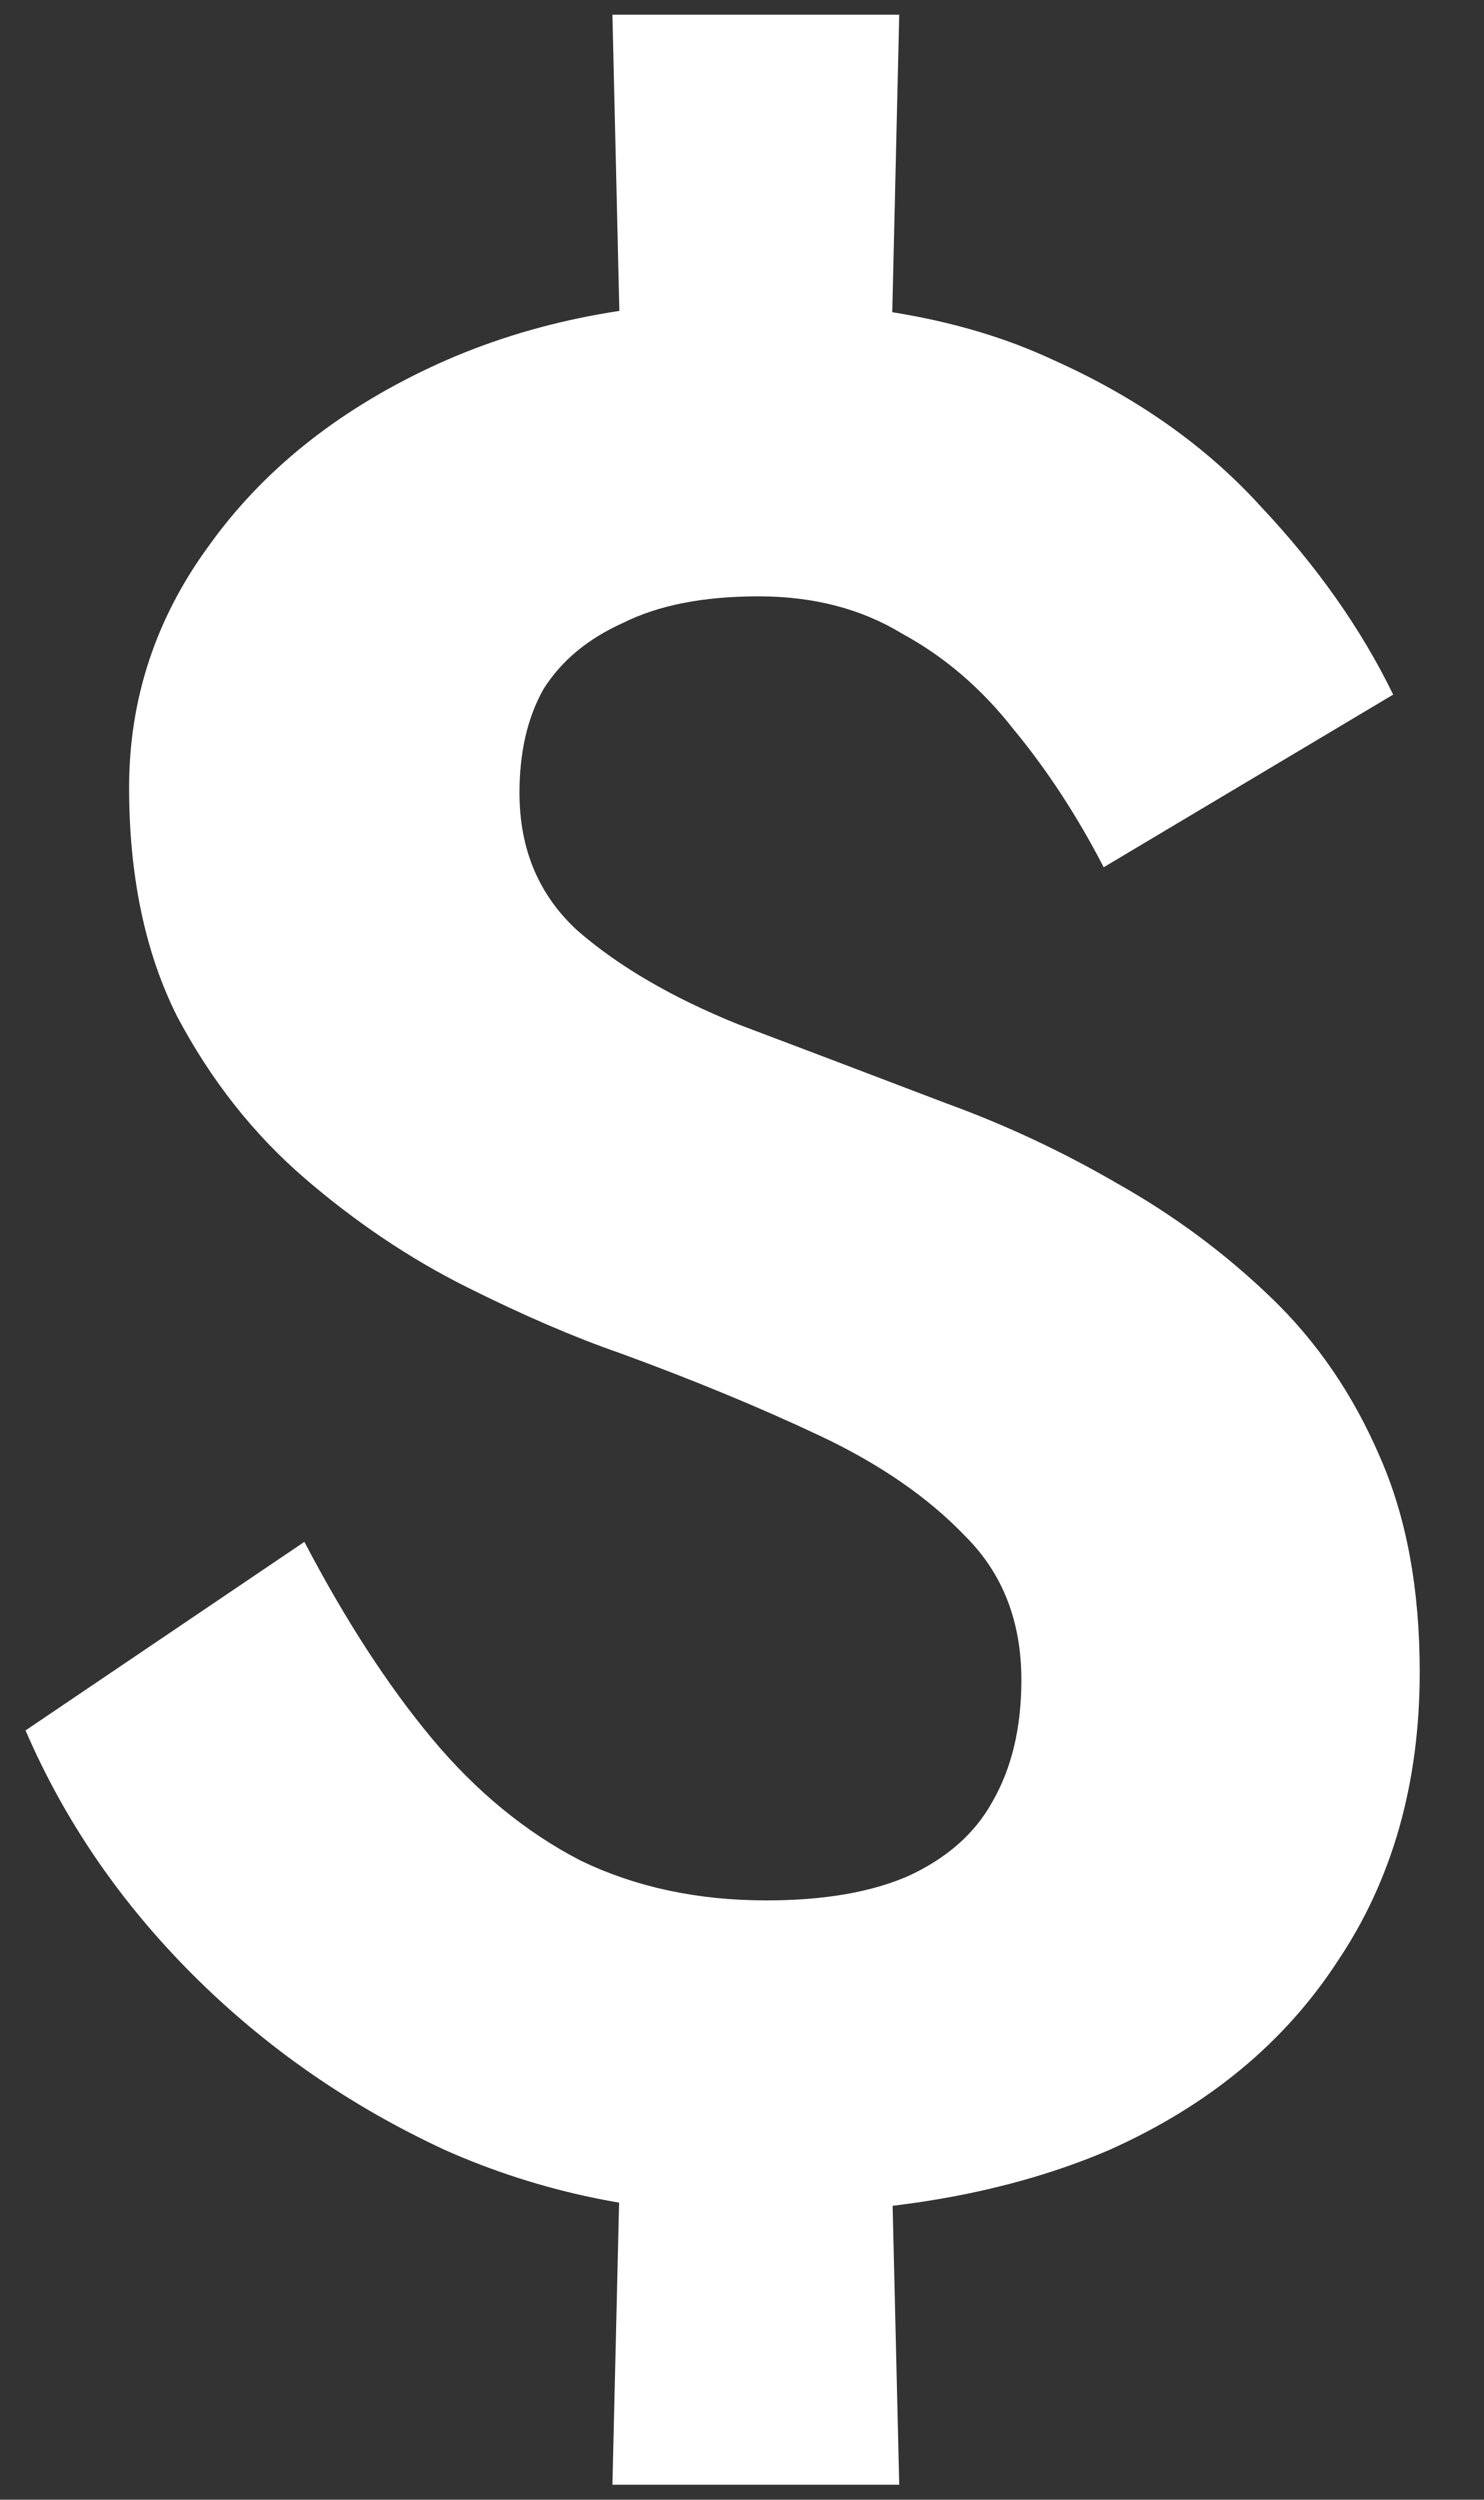 <svg width="19" height="32" viewBox="0 0 19 32" fill="none" xmlns="http://www.w3.org/2000/svg">
<rect x="0" y="0" width="19" height="32" fill="#333333" stroke="none"/>
<path d="M7.841 0.188H11.513L11.377 6.002H7.977L7.841 0.188ZM7.977 26.062H11.377L11.513 31.808H7.841L7.977 26.062ZM14.131 11.102C13.791 10.445 13.406 9.855 12.975 9.334C12.567 8.813 12.091 8.405 11.547 8.11C11.026 7.793 10.414 7.634 9.711 7.634C9.009 7.634 8.431 7.747 7.977 7.974C7.524 8.178 7.184 8.461 6.957 8.824C6.753 9.187 6.651 9.629 6.651 10.15C6.651 10.875 6.901 11.465 7.399 11.918C7.921 12.371 8.601 12.768 9.439 13.108C10.278 13.425 11.173 13.765 12.125 14.128C12.873 14.4 13.599 14.74 14.301 15.148C15.027 15.556 15.684 16.043 16.273 16.61C16.863 17.177 17.327 17.857 17.667 18.65C18.007 19.421 18.177 20.339 18.177 21.404C18.177 22.832 17.826 24.067 17.123 25.11C16.443 26.153 15.469 26.957 14.199 27.524C12.93 28.068 11.411 28.34 9.643 28.34C8.238 28.34 6.923 28.068 5.699 27.524C4.475 26.957 3.399 26.209 2.469 25.28C1.54 24.351 0.826 23.308 0.327 22.152L3.897 19.738C4.419 20.735 4.963 21.574 5.529 22.254C6.096 22.934 6.731 23.455 7.433 23.818C8.136 24.158 8.929 24.328 9.813 24.328C10.539 24.328 11.139 24.226 11.615 24.022C12.114 23.795 12.477 23.478 12.703 23.07C12.953 22.639 13.077 22.118 13.077 21.506C13.077 20.758 12.839 20.146 12.363 19.67C11.887 19.171 11.264 18.741 10.493 18.378C9.723 18.015 8.873 17.664 7.943 17.324C7.354 17.12 6.697 16.837 5.971 16.474C5.246 16.111 4.555 15.647 3.897 15.08C3.24 14.513 2.696 13.822 2.265 13.006C1.857 12.19 1.653 11.215 1.653 10.082C1.653 8.949 1.993 7.917 2.673 6.988C3.353 6.036 4.294 5.277 5.495 4.71C6.697 4.143 8.057 3.86 9.575 3.86C11.117 3.86 12.42 4.109 13.485 4.608C14.551 5.084 15.435 5.707 16.137 6.478C16.863 7.249 17.429 8.053 17.837 8.892L14.131 11.102Z" fill="white"/>
</svg>
